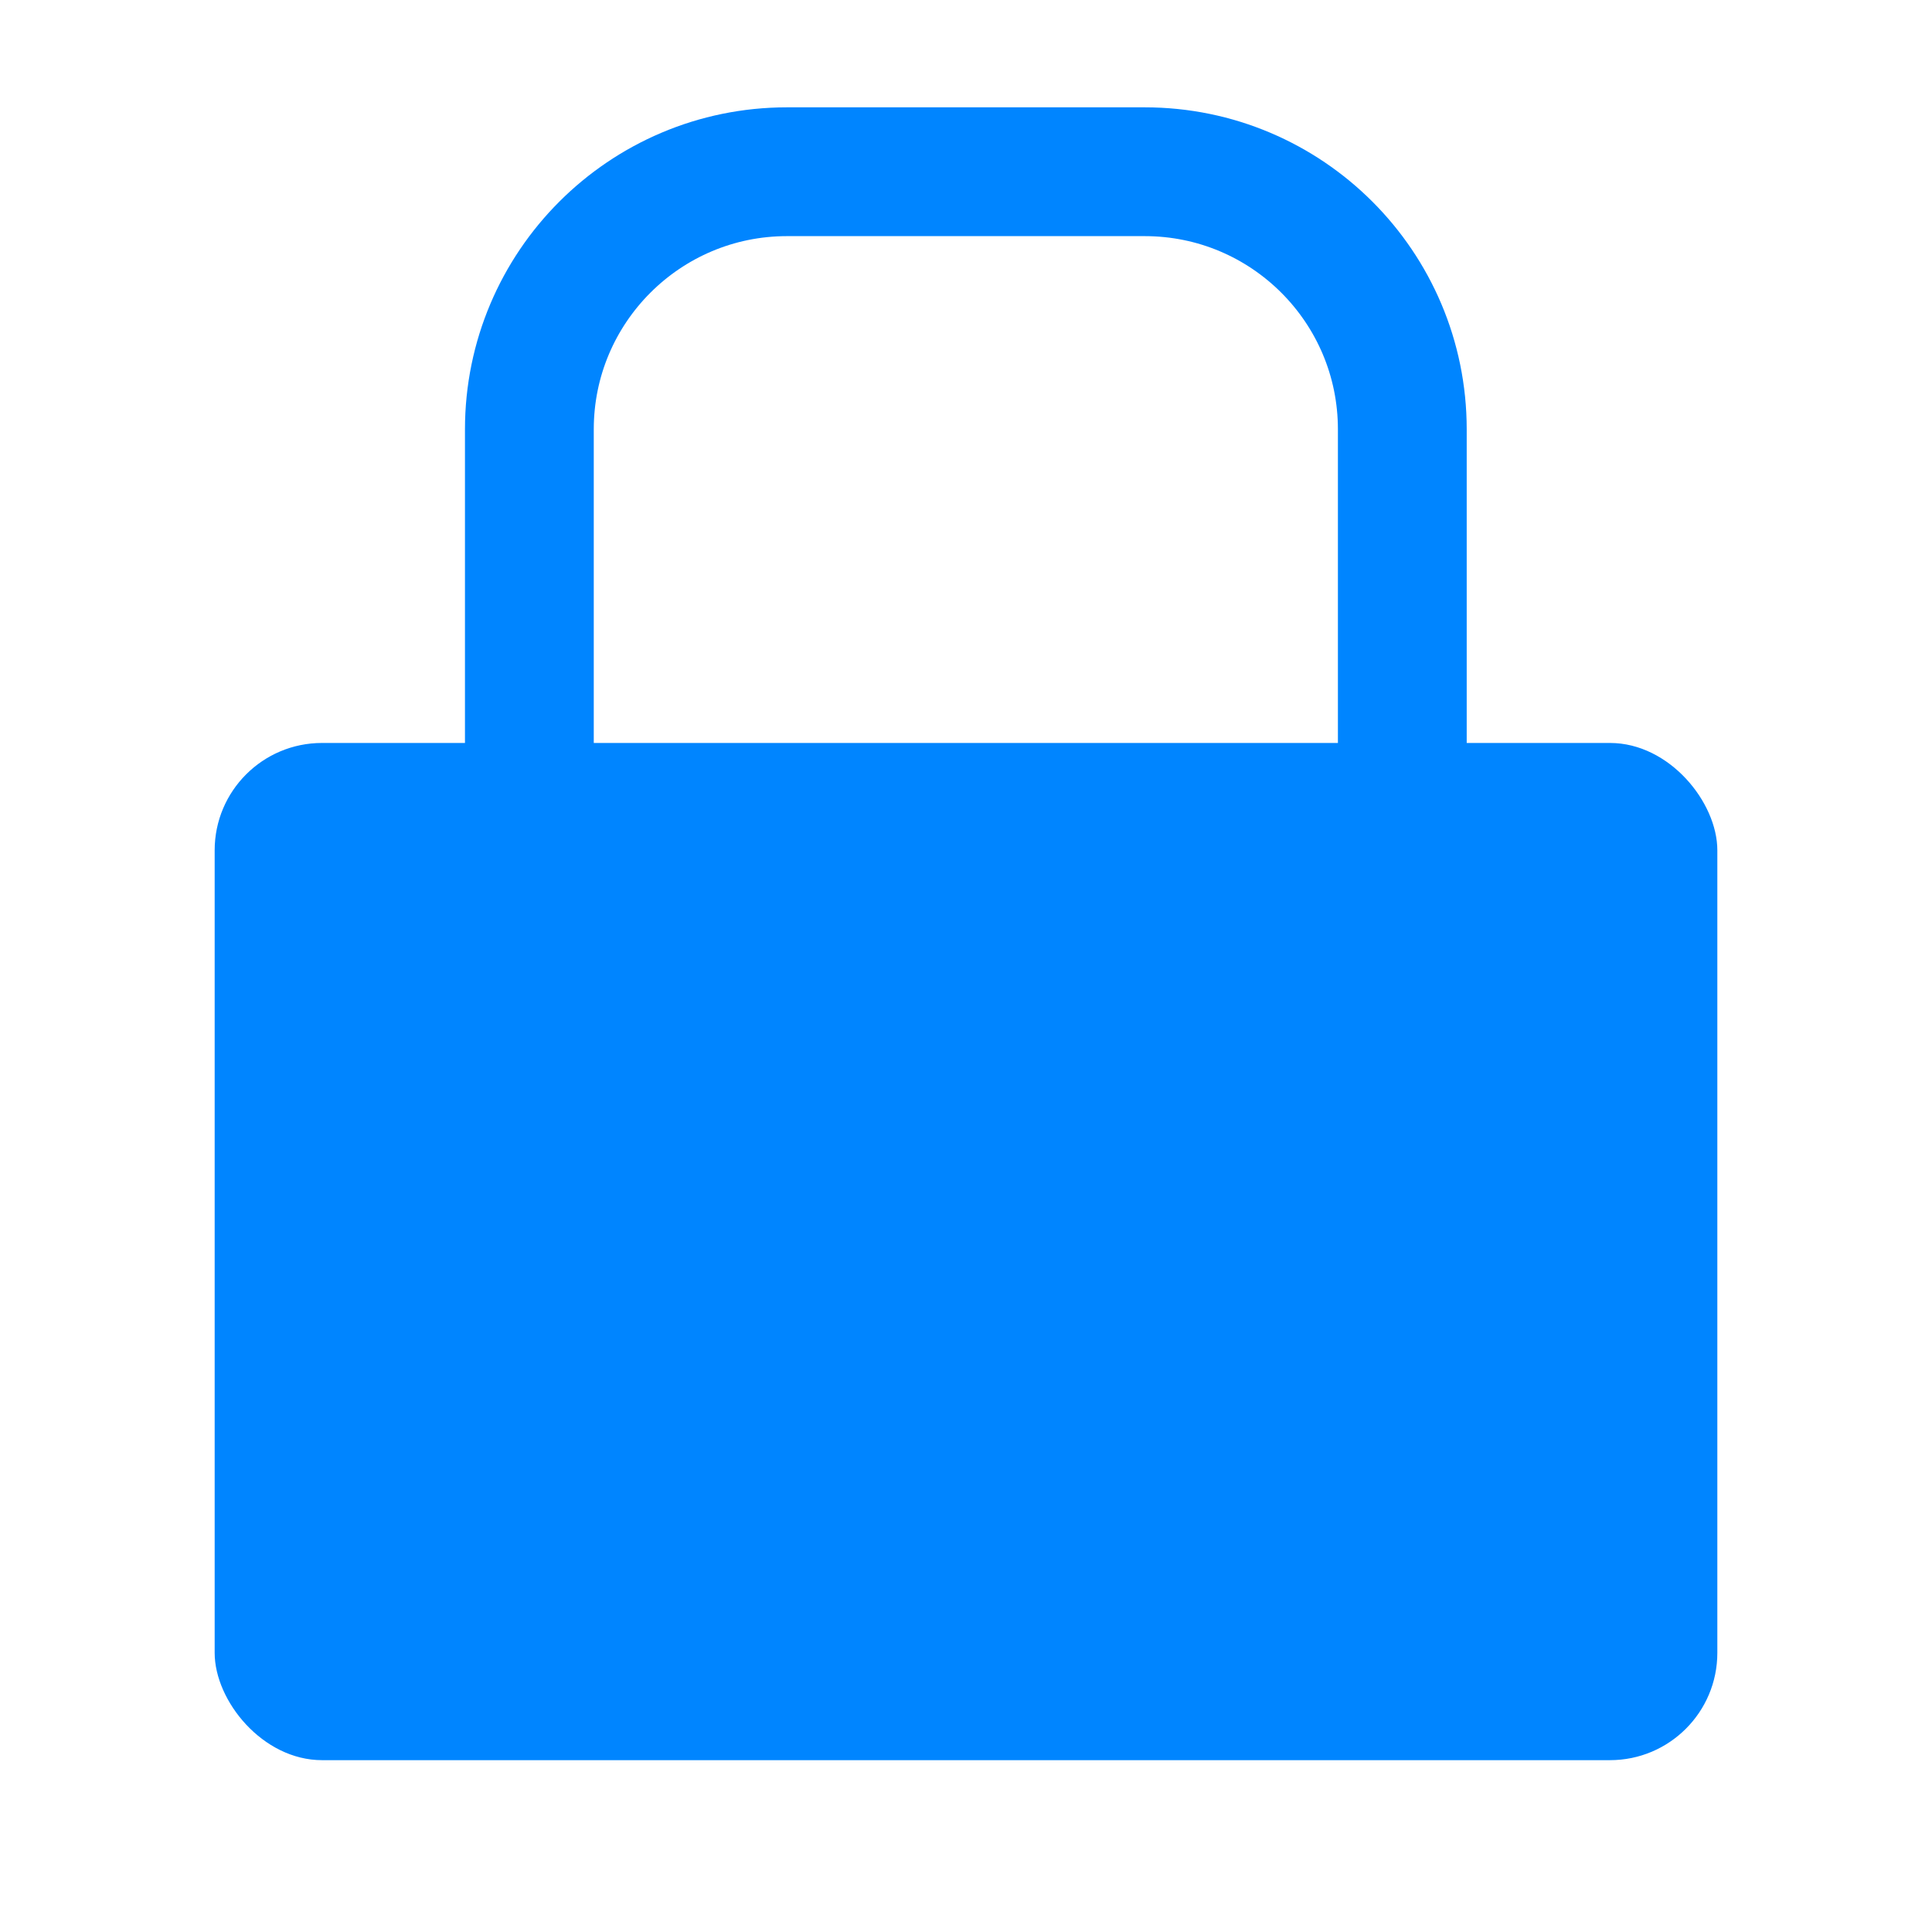 <svg width="18" height="18" viewBox="0 0 18 18" fill="none" xmlns="http://www.w3.org/2000/svg">
<rect x="2" y="6.922" width="14" height="9.477" rx="1" fill="#0085ff"/>
<path d="M4.932 4C4.932 2.675 6.007 1.6 7.332 1.6H10.665C11.991 1.6 13.065 2.675 13.065 4V11.062H4.932V4Z" stroke="#0085ff" stroke-width="1.2"/>
</svg>
